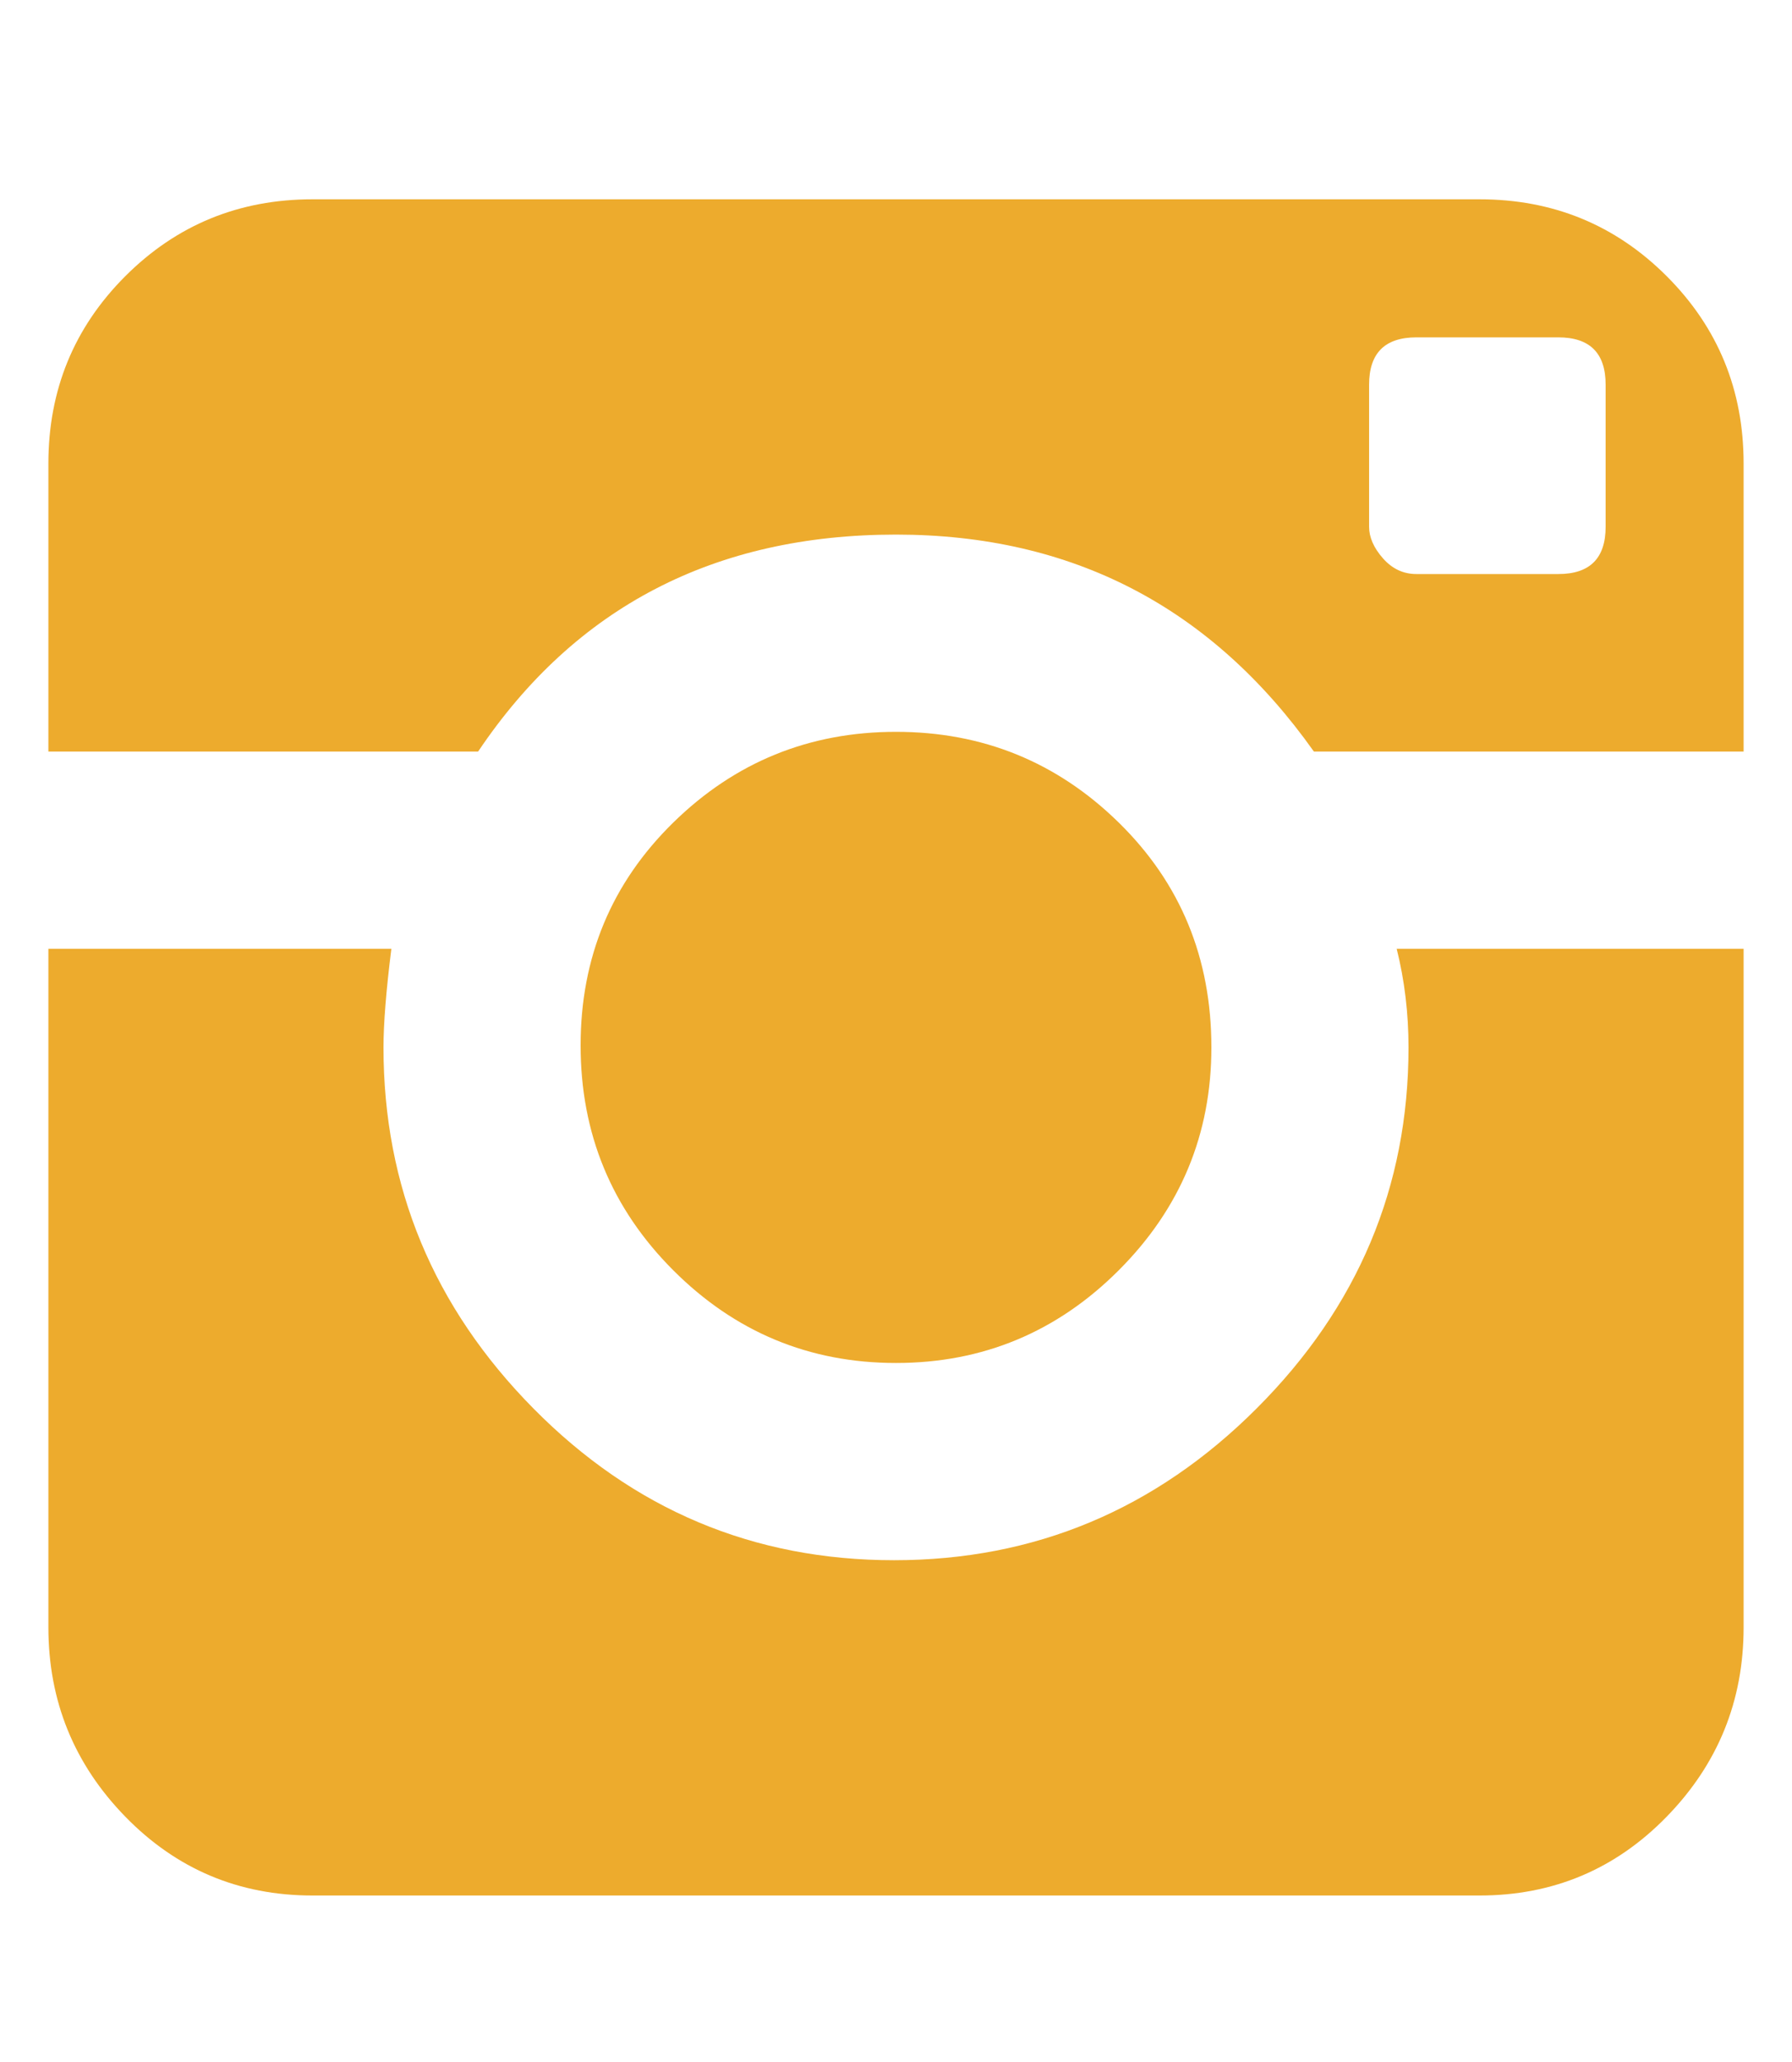 <svg width="20" height="23" viewBox="0 0 20 23" fill="none" xmlns="http://www.w3.org/2000/svg">
<g clip-path="url(#clip0_156_24654)">
<path d="M15.72 11.683C15.72 11.302 15.676 10.935 15.588 10.583H19.46V18.151C19.46 18.972 19.174 19.676 18.602 20.263C18.03 20.85 17.333 21.143 16.512 21.143H3.488C2.667 21.143 1.97 20.85 1.398 20.263C0.826 19.676 0.54 18.972 0.54 18.151V10.583H4.368C4.309 11.052 4.28 11.419 4.28 11.683C4.28 13.238 4.837 14.58 5.952 15.709C7.067 16.838 8.409 17.403 9.978 17.403C11.547 17.403 12.897 16.838 14.026 15.709C15.155 14.58 15.72 13.238 15.72 11.683ZM16.512 2.223C17.333 2.223 18.03 2.509 18.602 3.081C19.174 3.653 19.46 4.35 19.46 5.171V8.383H14.664C13.52 6.77 11.965 5.963 10 5.963C7.976 5.963 6.421 6.77 5.336 8.383H0.54V5.171C0.54 4.35 0.826 3.653 1.398 3.081C1.97 2.509 2.667 2.223 3.488 2.223H16.512ZM17.92 5.875V4.291C17.92 3.939 17.744 3.763 17.392 3.763H15.808C15.456 3.763 15.28 3.939 15.28 4.291V5.875C15.28 5.992 15.331 6.11 15.434 6.227C15.537 6.344 15.661 6.403 15.808 6.403H17.392C17.744 6.403 17.92 6.227 17.92 5.875ZM13.52 11.683C13.52 12.651 13.175 13.48 12.486 14.169C11.797 14.858 10.968 15.203 10 15.203C9.032 15.203 8.203 14.858 7.514 14.169C6.825 13.48 6.48 12.644 6.48 11.661C6.48 10.678 6.825 9.85 7.514 9.175C8.203 8.5 9.032 8.163 10 8.163C10.968 8.163 11.797 8.5 12.486 9.175C13.175 9.85 13.52 10.686 13.52 11.683Z" fill="#EDAB2D"/>
</g>
<defs>
<clipPath id="clip0_156_24654">
<rect width="18.922" height="22" fill="#EDAB2D" transform="matrix(1 0 0 -1 0.539 22.683)"/>
</clipPath>
</defs>
</svg>

